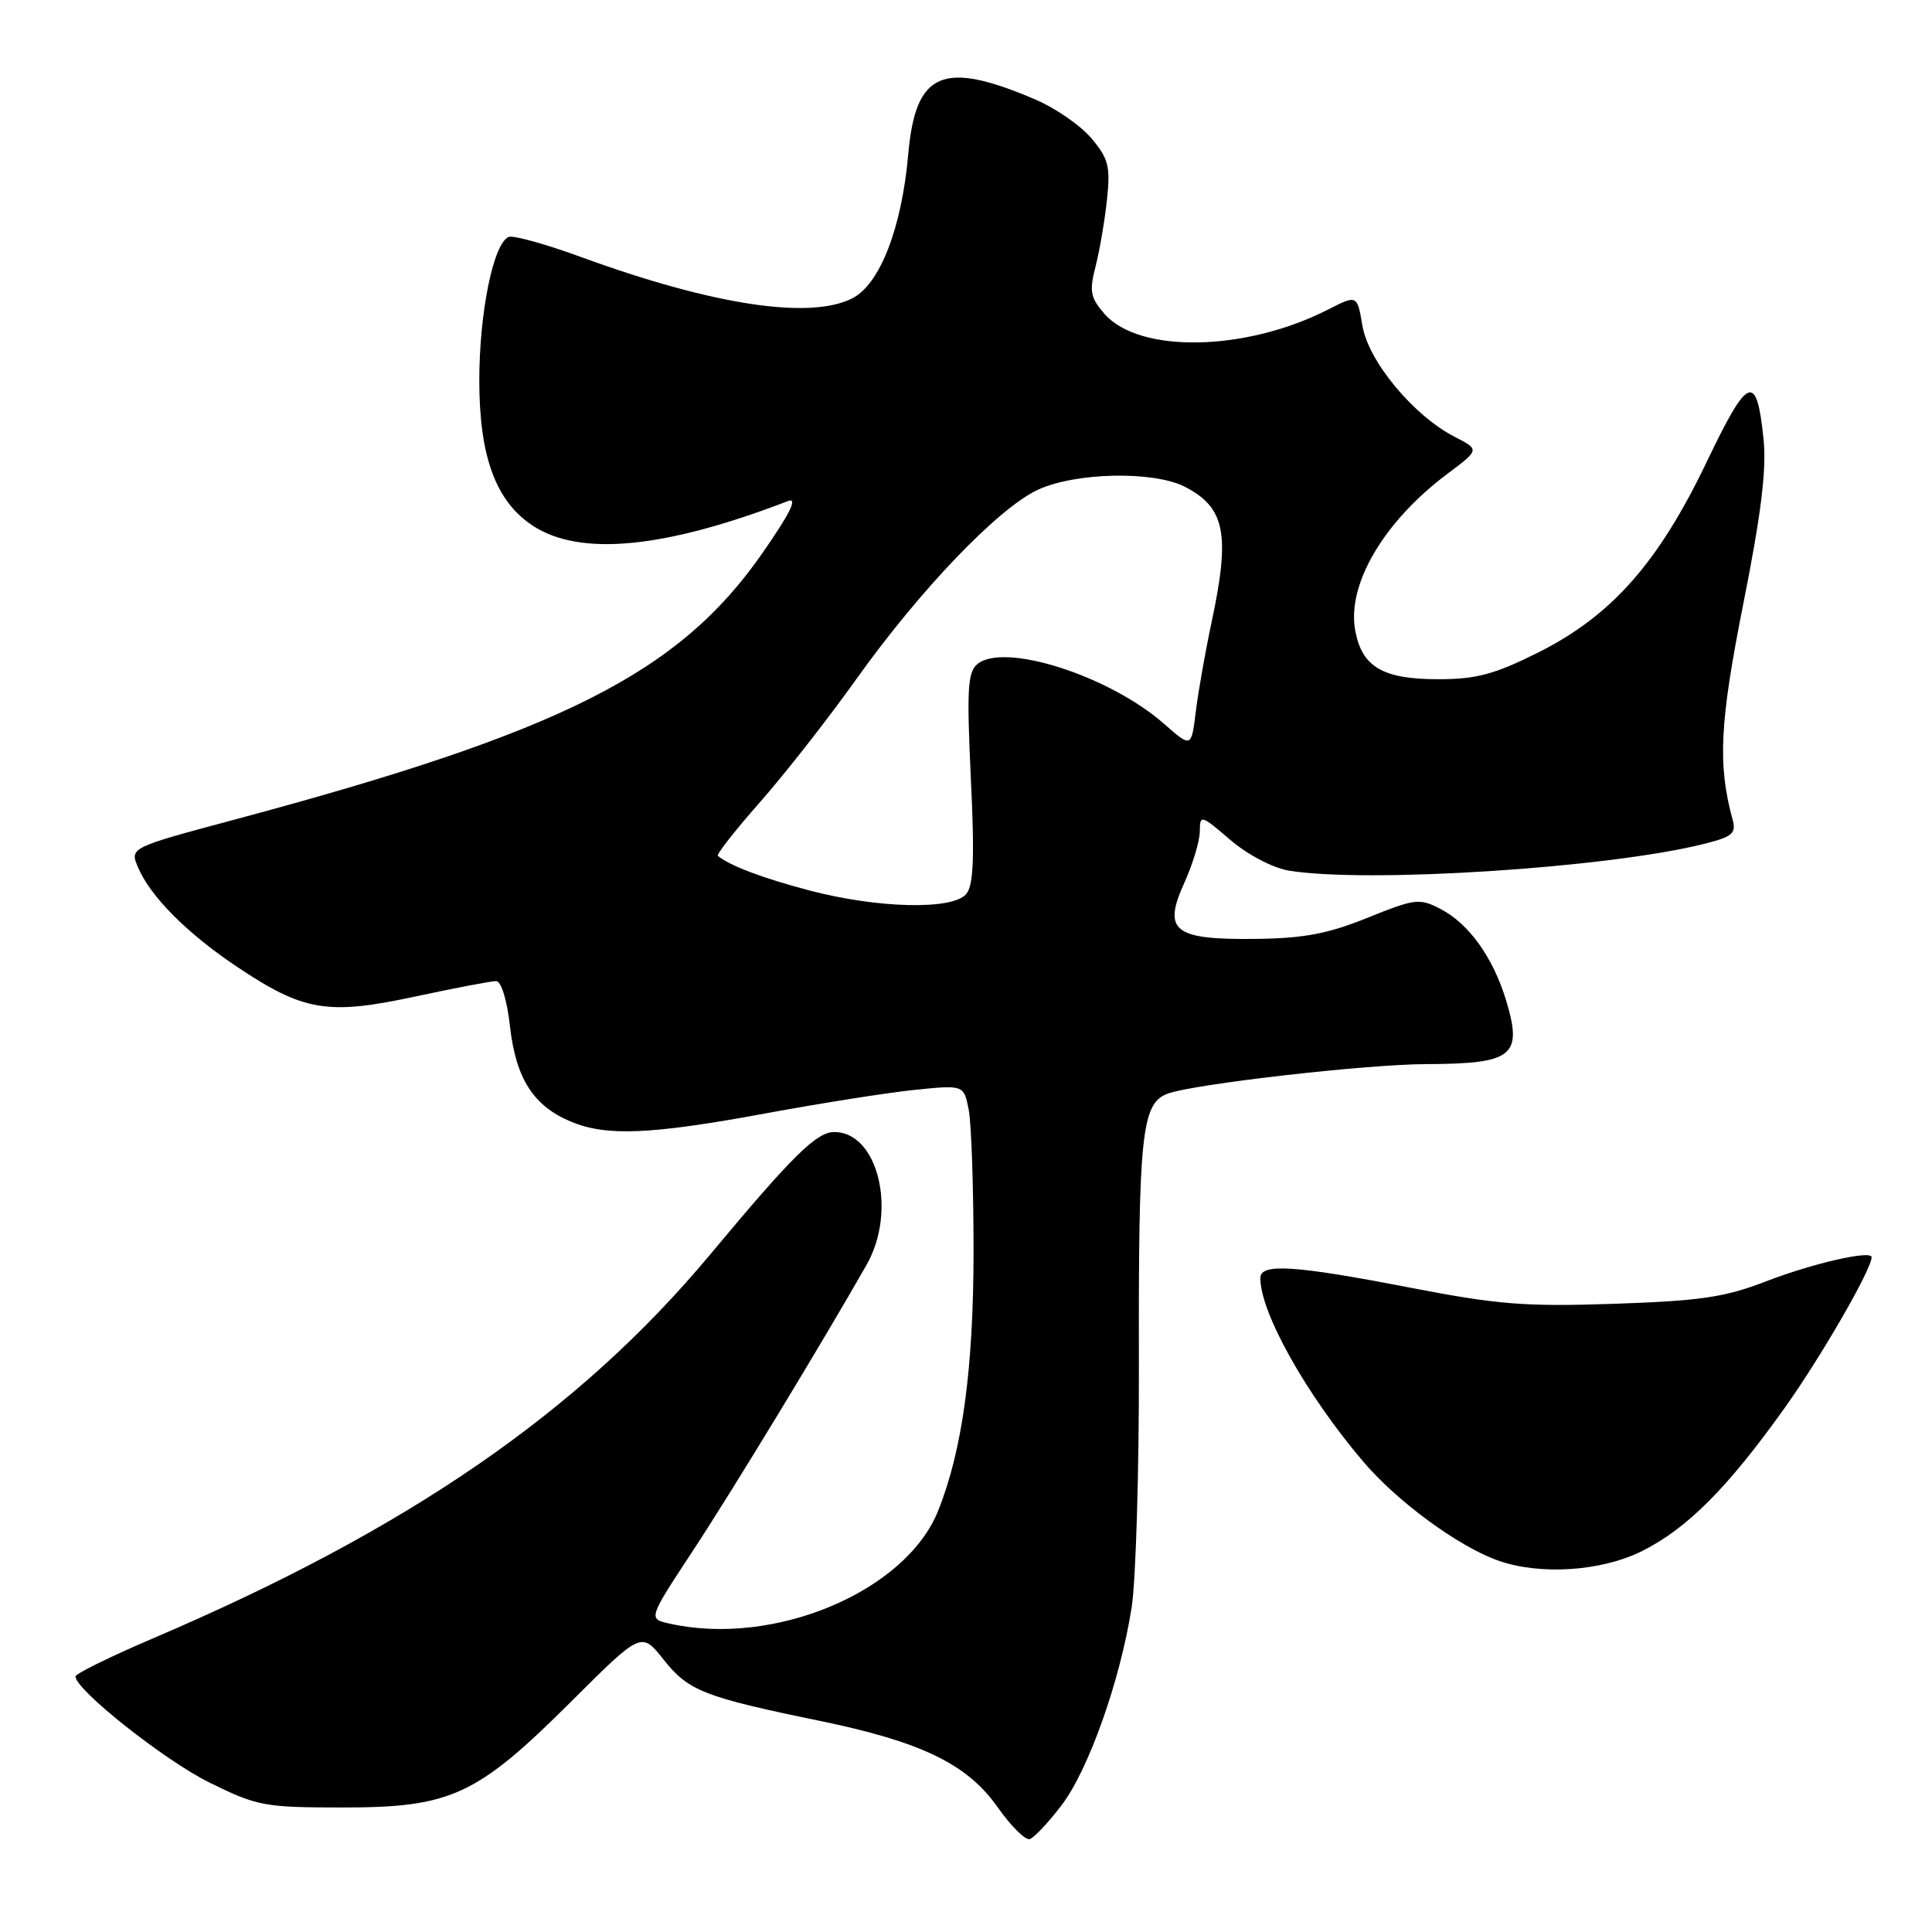 <?xml version="1.0" encoding="UTF-8" standalone="no"?>
<!DOCTYPE svg PUBLIC "-//W3C//DTD SVG 1.1//EN" "http://www.w3.org/Graphics/SVG/1.1/DTD/svg11.dtd" >
<svg xmlns="http://www.w3.org/2000/svg" xmlns:xlink="http://www.w3.org/1999/xlink" version="1.1" viewBox="0 0 256 256">
 <g >
 <path fill="currentColor"
d=" M 140.65 239.22 C 144.23 234.55 148.45 222.63 149.95 212.98 C 150.51 209.39 150.94 194.91 150.91 180.81 C 150.84 150.32 151.27 146.23 154.68 144.93 C 158.01 143.66 181.04 141.02 189.00 141.00 C 200.48 140.96 201.78 139.92 199.58 132.60 C 197.86 126.89 194.63 122.38 190.87 120.44 C 188.09 118.99 187.50 119.07 181.20 121.61 C 175.93 123.74 172.75 124.34 166.29 124.41 C 155.50 124.53 154.03 123.35 156.95 116.93 C 158.05 114.49 158.97 111.45 158.98 110.17 C 159.00 107.92 159.13 107.95 163.03 111.30 C 165.34 113.27 168.66 115.01 170.78 115.36 C 181.13 117.07 213.12 115.01 225.79 111.82 C 229.55 110.88 230.08 110.43 229.58 108.61 C 227.59 101.30 227.86 95.81 231.00 79.99 C 233.37 68.09 234.09 62.18 233.68 58.19 C 232.76 49.27 231.64 49.72 226.13 61.24 C 219.74 74.58 213.53 81.60 203.80 86.47 C 198.01 89.36 195.62 90.00 190.59 90.00 C 183.24 90.00 180.48 88.39 179.58 83.58 C 178.43 77.47 183.34 69.12 191.78 62.79 C 196.07 59.58 196.07 59.58 192.73 57.87 C 187.31 55.08 181.32 47.88 180.53 43.17 C 179.83 39.05 179.83 39.05 175.95 41.03 C 165.04 46.59 150.94 46.86 146.34 41.58 C 144.48 39.44 144.32 38.59 145.17 35.30 C 145.70 33.21 146.39 29.23 146.68 26.45 C 147.15 22.06 146.88 21.01 144.63 18.34 C 143.21 16.65 139.90 14.35 137.27 13.22 C 124.91 7.92 121.30 9.47 120.34 20.50 C 119.48 30.20 116.60 37.64 112.97 39.51 C 107.39 42.40 94.50 40.45 76.97 34.05 C 72.33 32.35 68.03 31.16 67.42 31.39 C 65.39 32.17 63.50 41.39 63.51 50.50 C 63.52 60.53 65.71 66.45 70.60 69.66 C 76.88 73.77 88.04 72.69 104.42 66.39 C 105.76 65.88 104.68 68.04 100.94 73.41 C 89.92 89.18 74.54 96.95 31.35 108.53 C 17.19 112.32 17.19 112.32 18.28 114.91 C 19.90 118.76 24.77 123.66 31.34 128.06 C 40.21 134.00 43.38 134.54 54.90 132.07 C 60.22 130.93 65.09 130.00 65.73 130.00 C 66.42 130.00 67.18 132.49 67.58 136.03 C 68.36 142.92 70.69 146.55 75.64 148.62 C 80.34 150.59 86.21 150.34 101.34 147.55 C 108.65 146.20 117.56 144.79 121.16 144.42 C 127.70 143.75 127.70 143.75 128.35 147.00 C 128.71 148.79 129.00 157.19 129.00 165.67 C 129.00 181.31 127.53 192.14 124.31 200.18 C 120.02 210.91 102.54 218.25 88.69 215.13 C 85.88 214.50 85.88 214.50 91.80 205.50 C 97.15 197.36 108.85 178.09 114.83 167.59 C 118.89 160.46 116.34 150.00 110.55 150.00 C 108.19 150.00 105.04 153.11 94.11 166.22 C 76.71 187.07 54.12 202.64 20.25 217.10 C 14.61 219.51 10.00 221.78 10.00 222.14 C 10.00 223.91 21.83 233.28 27.76 236.20 C 34.11 239.33 35.03 239.50 45.48 239.50 C 59.79 239.50 63.19 237.92 75.74 225.41 C 84.99 216.19 84.99 216.19 87.94 219.92 C 91.21 224.05 93.31 224.87 108.51 228.00 C 122.07 230.79 128.15 233.73 132.18 239.45 C 133.95 241.97 135.88 243.88 136.45 243.69 C 137.03 243.50 138.92 241.49 140.65 239.22 Z  M 217.57 205.53 C 223.56 202.54 228.92 197.16 236.52 186.50 C 241.34 179.73 248.00 168.18 248.00 166.59 C 248.00 165.61 240.22 167.39 234.00 169.79 C 228.54 171.90 225.32 172.37 213.88 172.76 C 202.08 173.16 198.46 172.87 186.79 170.61 C 171.50 167.65 167.00 167.36 167.00 169.35 C 167.00 173.93 173.06 184.75 180.61 193.64 C 185.11 198.95 193.23 204.91 198.50 206.78 C 204.06 208.75 212.17 208.22 217.57 205.53 Z  M 107.29 118.00 C 101.11 116.38 96.59 114.67 95.12 113.40 C 94.91 113.22 97.42 110.01 100.71 106.28 C 104.00 102.55 109.74 95.22 113.46 90.00 C 121.90 78.16 132.25 67.36 137.50 64.91 C 142.48 62.58 152.88 62.37 157.02 64.51 C 162.35 67.27 163.04 70.77 160.53 82.50 C 159.71 86.35 158.77 91.66 158.45 94.29 C 157.86 99.09 157.86 99.09 154.23 95.90 C 146.97 89.53 133.03 85.07 129.50 88.00 C 128.22 89.06 128.09 91.39 128.64 103.09 C 129.15 113.63 129.00 117.29 128.03 118.46 C 126.25 120.60 116.38 120.38 107.29 118.00 Z "/>
</g>
</svg>